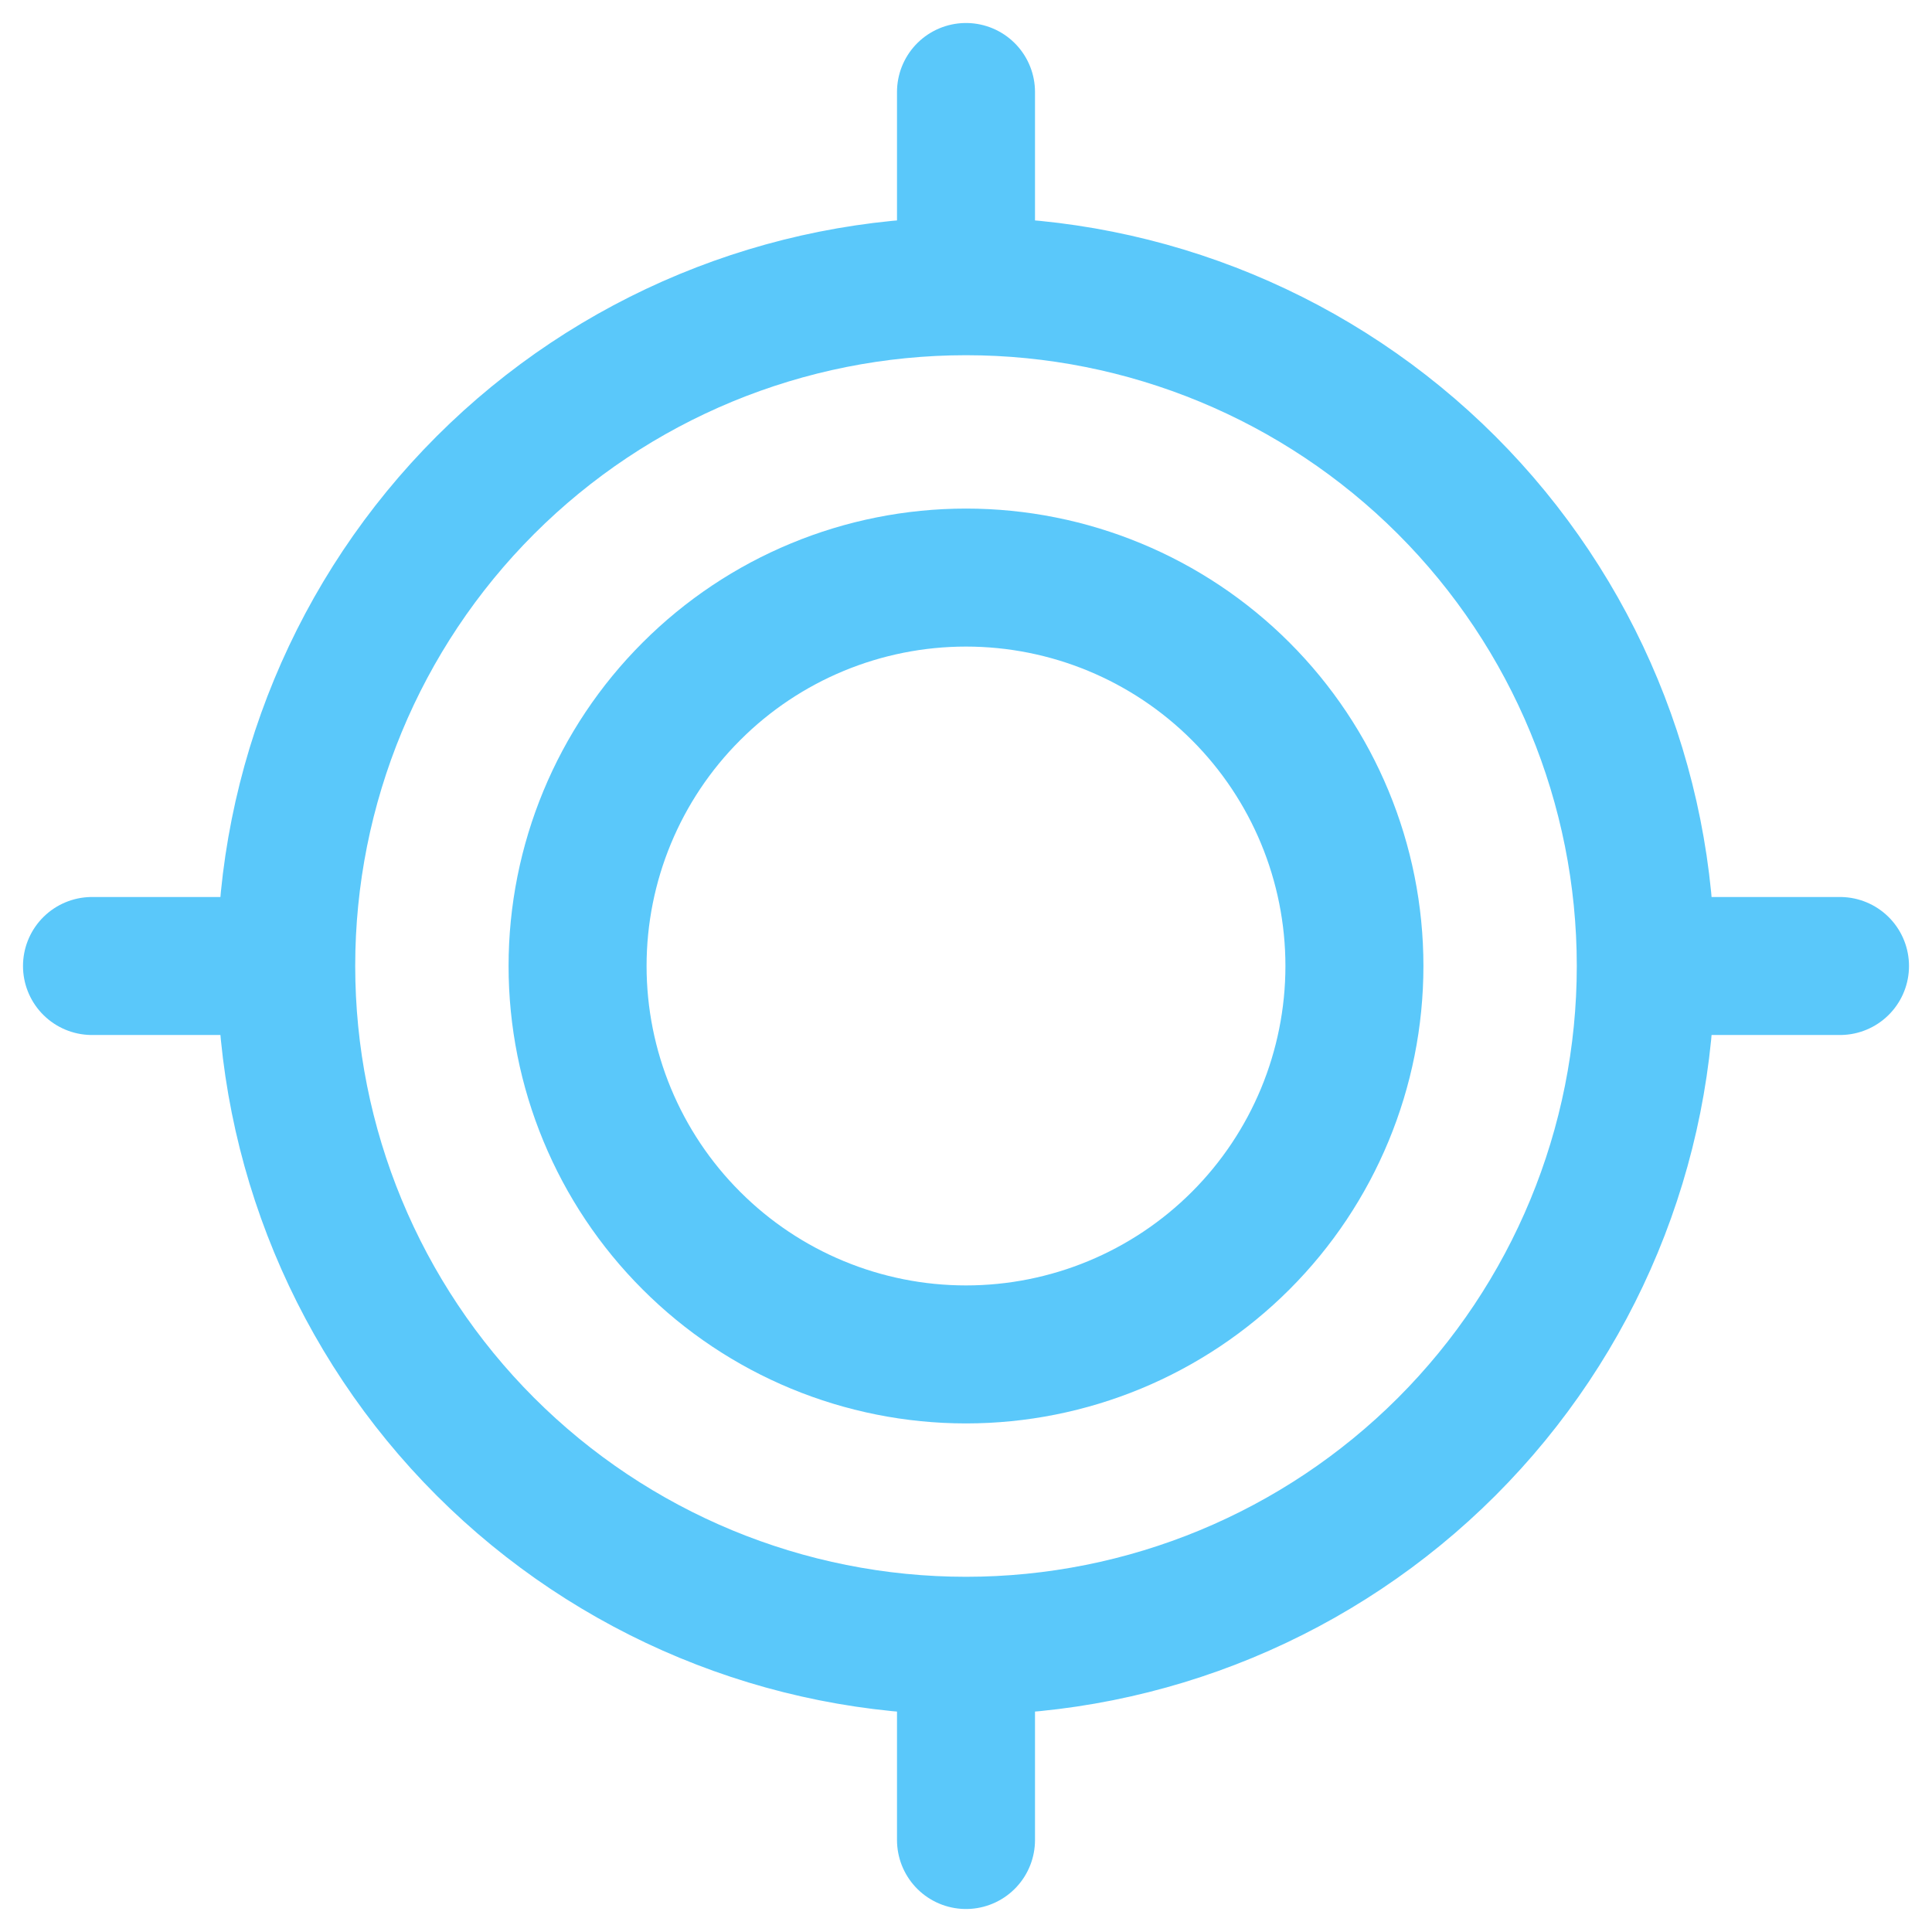 <svg width="21" height="21" viewBox="0 0 21 21" fill="none" xmlns="http://www.w3.org/2000/svg">
<g id="Group">
<path id="Vector" d="M20 10.5H17.889M17.889 10.5C17.889 12.46 17.111 14.339 15.725 15.725C14.339 17.11 12.46 17.889 10.5 17.889M17.889 10.5C17.889 8.54 17.111 6.66 15.725 5.274C14.339 3.889 12.46 3.111 10.5 3.111M10.5 1V3.111M10.5 3.111C8.54 3.111 6.661 3.888 5.275 5.274C3.889 6.66 3.111 8.539 3.111 10.499C3.111 12.459 3.889 14.338 5.275 15.724C6.661 17.11 8.54 17.889 10.5 17.889M1 10.5H3.111M10.5 20V17.889" stroke="#5AC8FA" stroke-width="1.5" stroke-miterlimit="10" stroke-linecap="round"/>
<path id="Vector_2" d="M10.5 14.722C11.62 14.722 12.694 14.277 13.486 13.485C14.277 12.694 14.722 11.62 14.722 10.5C14.722 9.38 14.277 8.306 13.486 7.515C12.694 6.723 11.62 6.278 10.5 6.278C9.38 6.278 8.306 6.723 7.515 7.515C6.723 8.306 6.278 9.38 6.278 10.5C6.278 11.62 6.723 12.694 7.515 13.485C8.306 14.277 9.38 14.722 10.5 14.722Z" stroke="#5AC8FA" stroke-width="1.5" stroke-miterlimit="10" stroke-linecap="round"/>
</g>
</svg>
